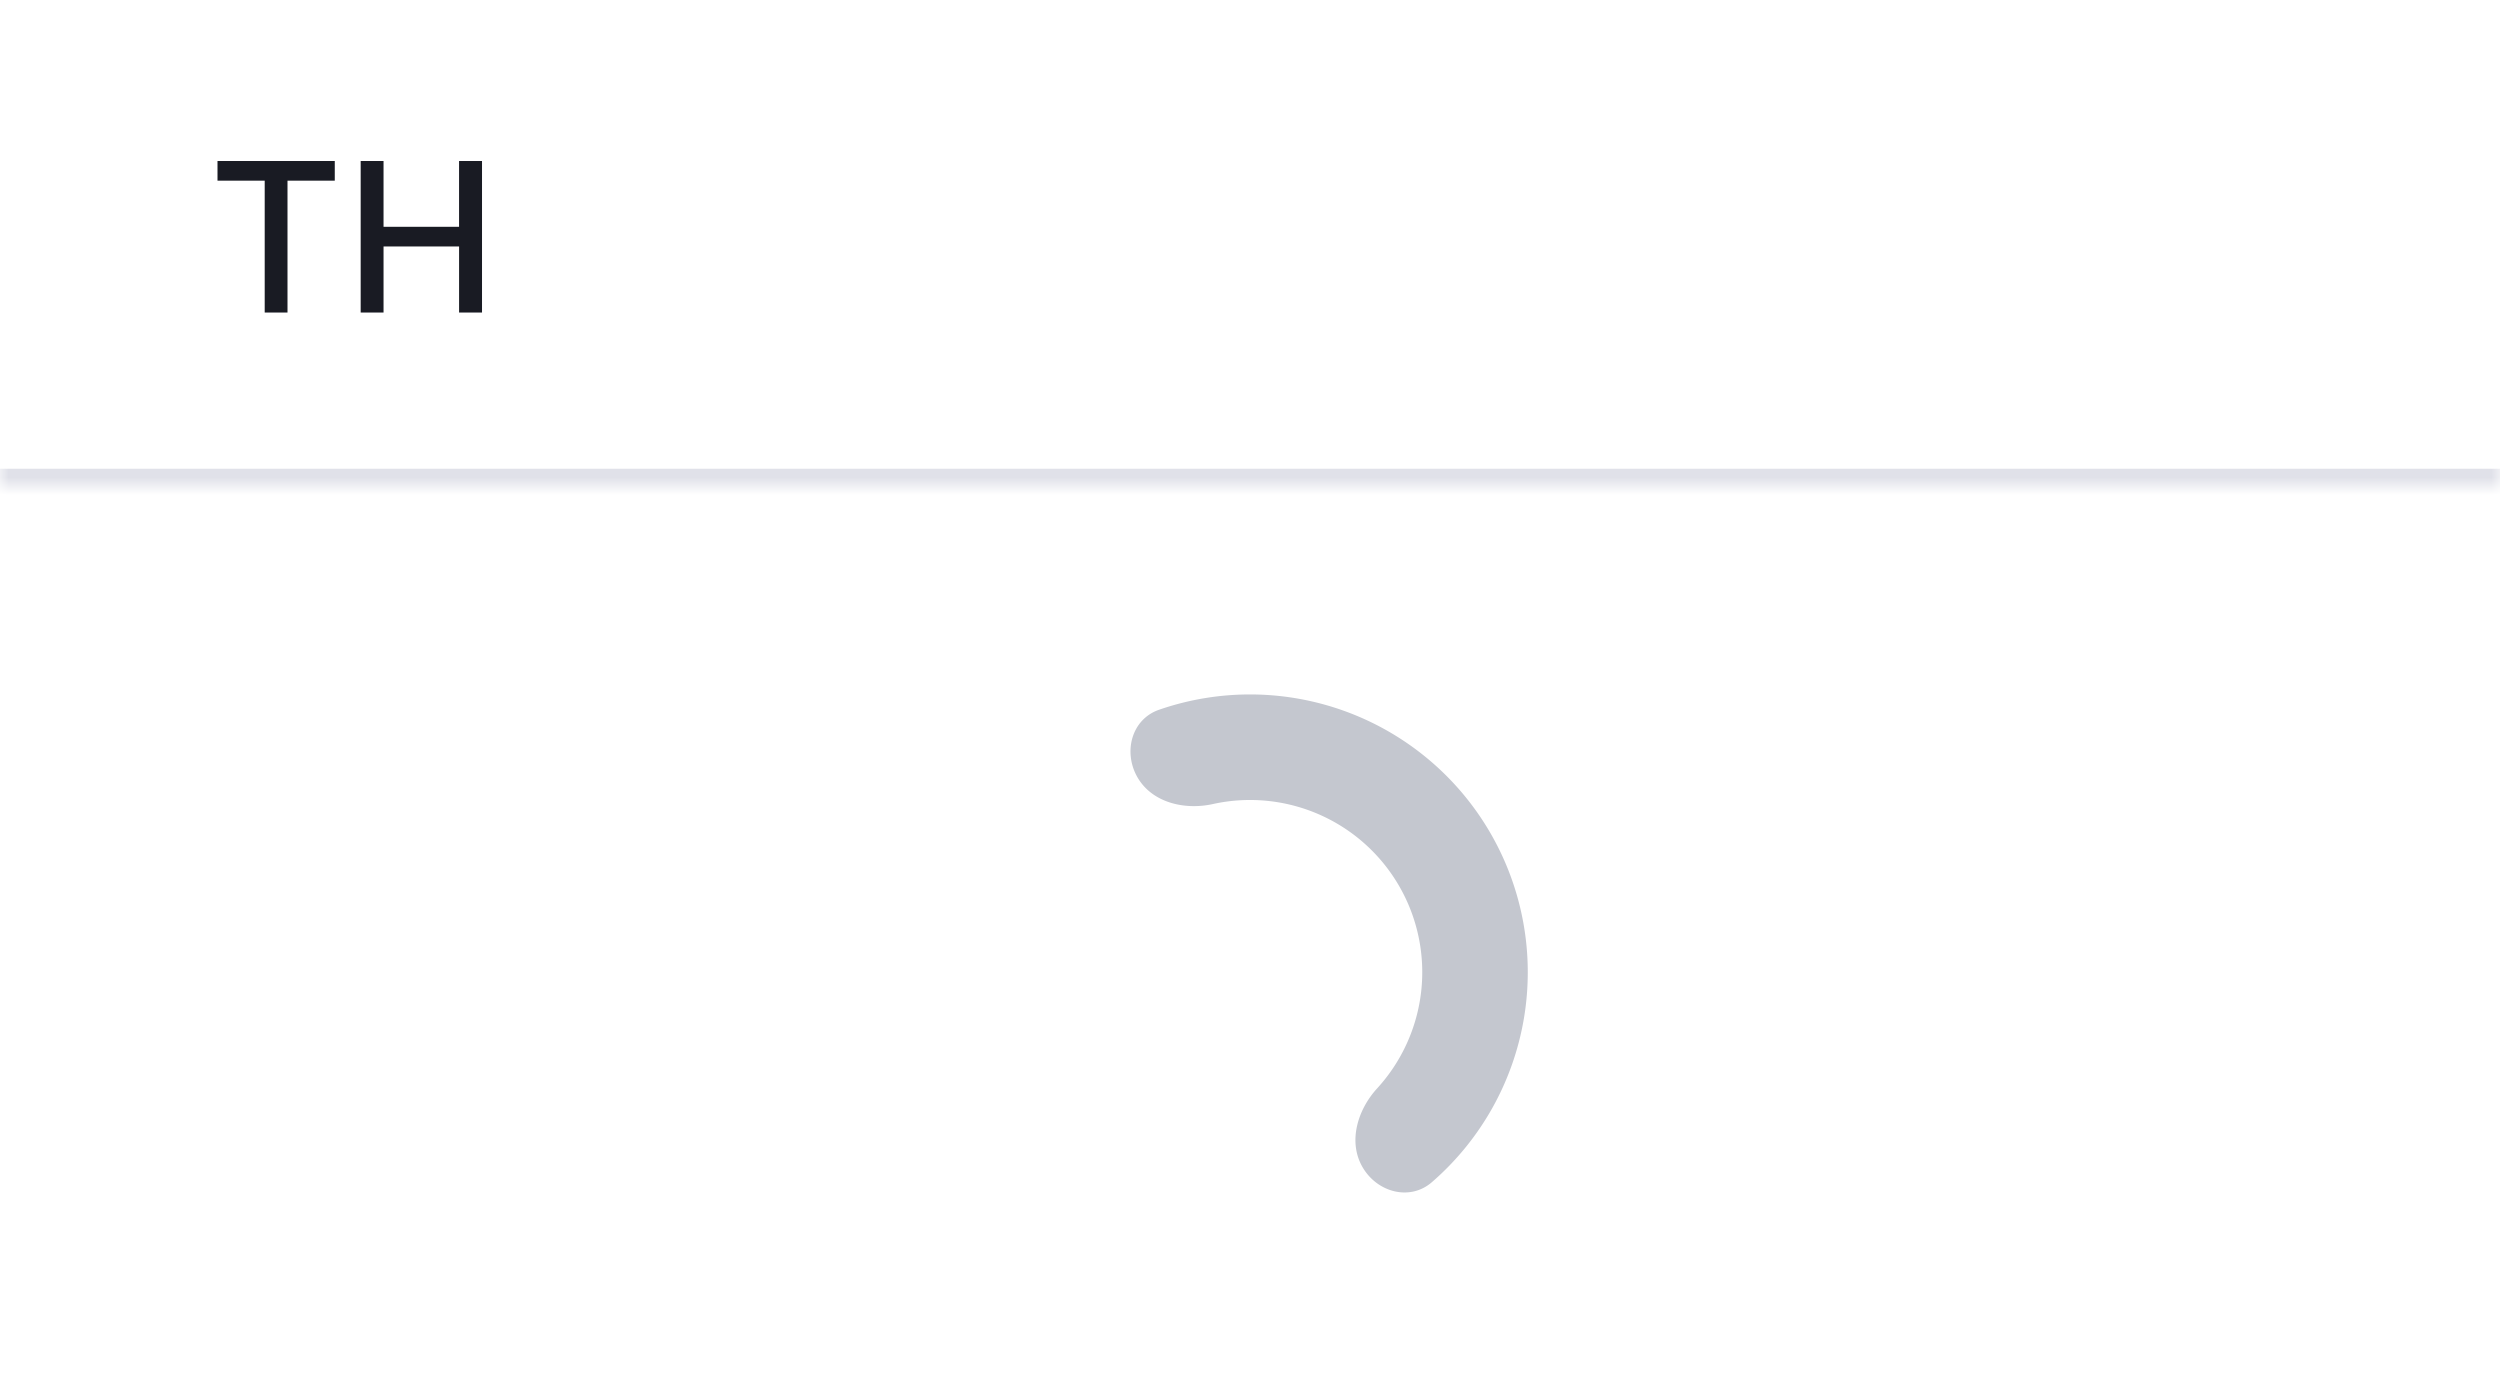 <svg xmlns="http://www.w3.org/2000/svg" width="144" height="80" fill="none"><path fill="#fff" d="M0 0h144v80H0z"/><mask id="a" fill="#fff"><path d="M0 0h144v28H0V0Z"/></mask><path fill="#fff" d="M0 0h144v28H0V0Z"/><path fill="#191B23" d="M12.528 10.406V9.273h6.755v1.133H16.56V18h-1.313v-7.594h-2.719ZM20.775 18V9.273h1.317v3.792h4.35V9.273h1.322V18h-1.321v-3.805h-4.351V18h-1.317Z"/><path fill="#E0E1E9" d="M144 27H0v2h144v-2Z" mask="url(#a)"/><path fill="#C4C7CF" d="M78.48 67.224c.84 1.454 2.724 1.971 3.993.872a16 16 0 0 0-15.712-27.214c-1.586.55-2.08 2.44-1.241 3.894.84 1.454 2.703 1.899 4.343 1.537a9.919 9.919 0 0 1 9.458 16.381c-1.133 1.24-1.68 3.076-.841 4.53Z"/></svg>